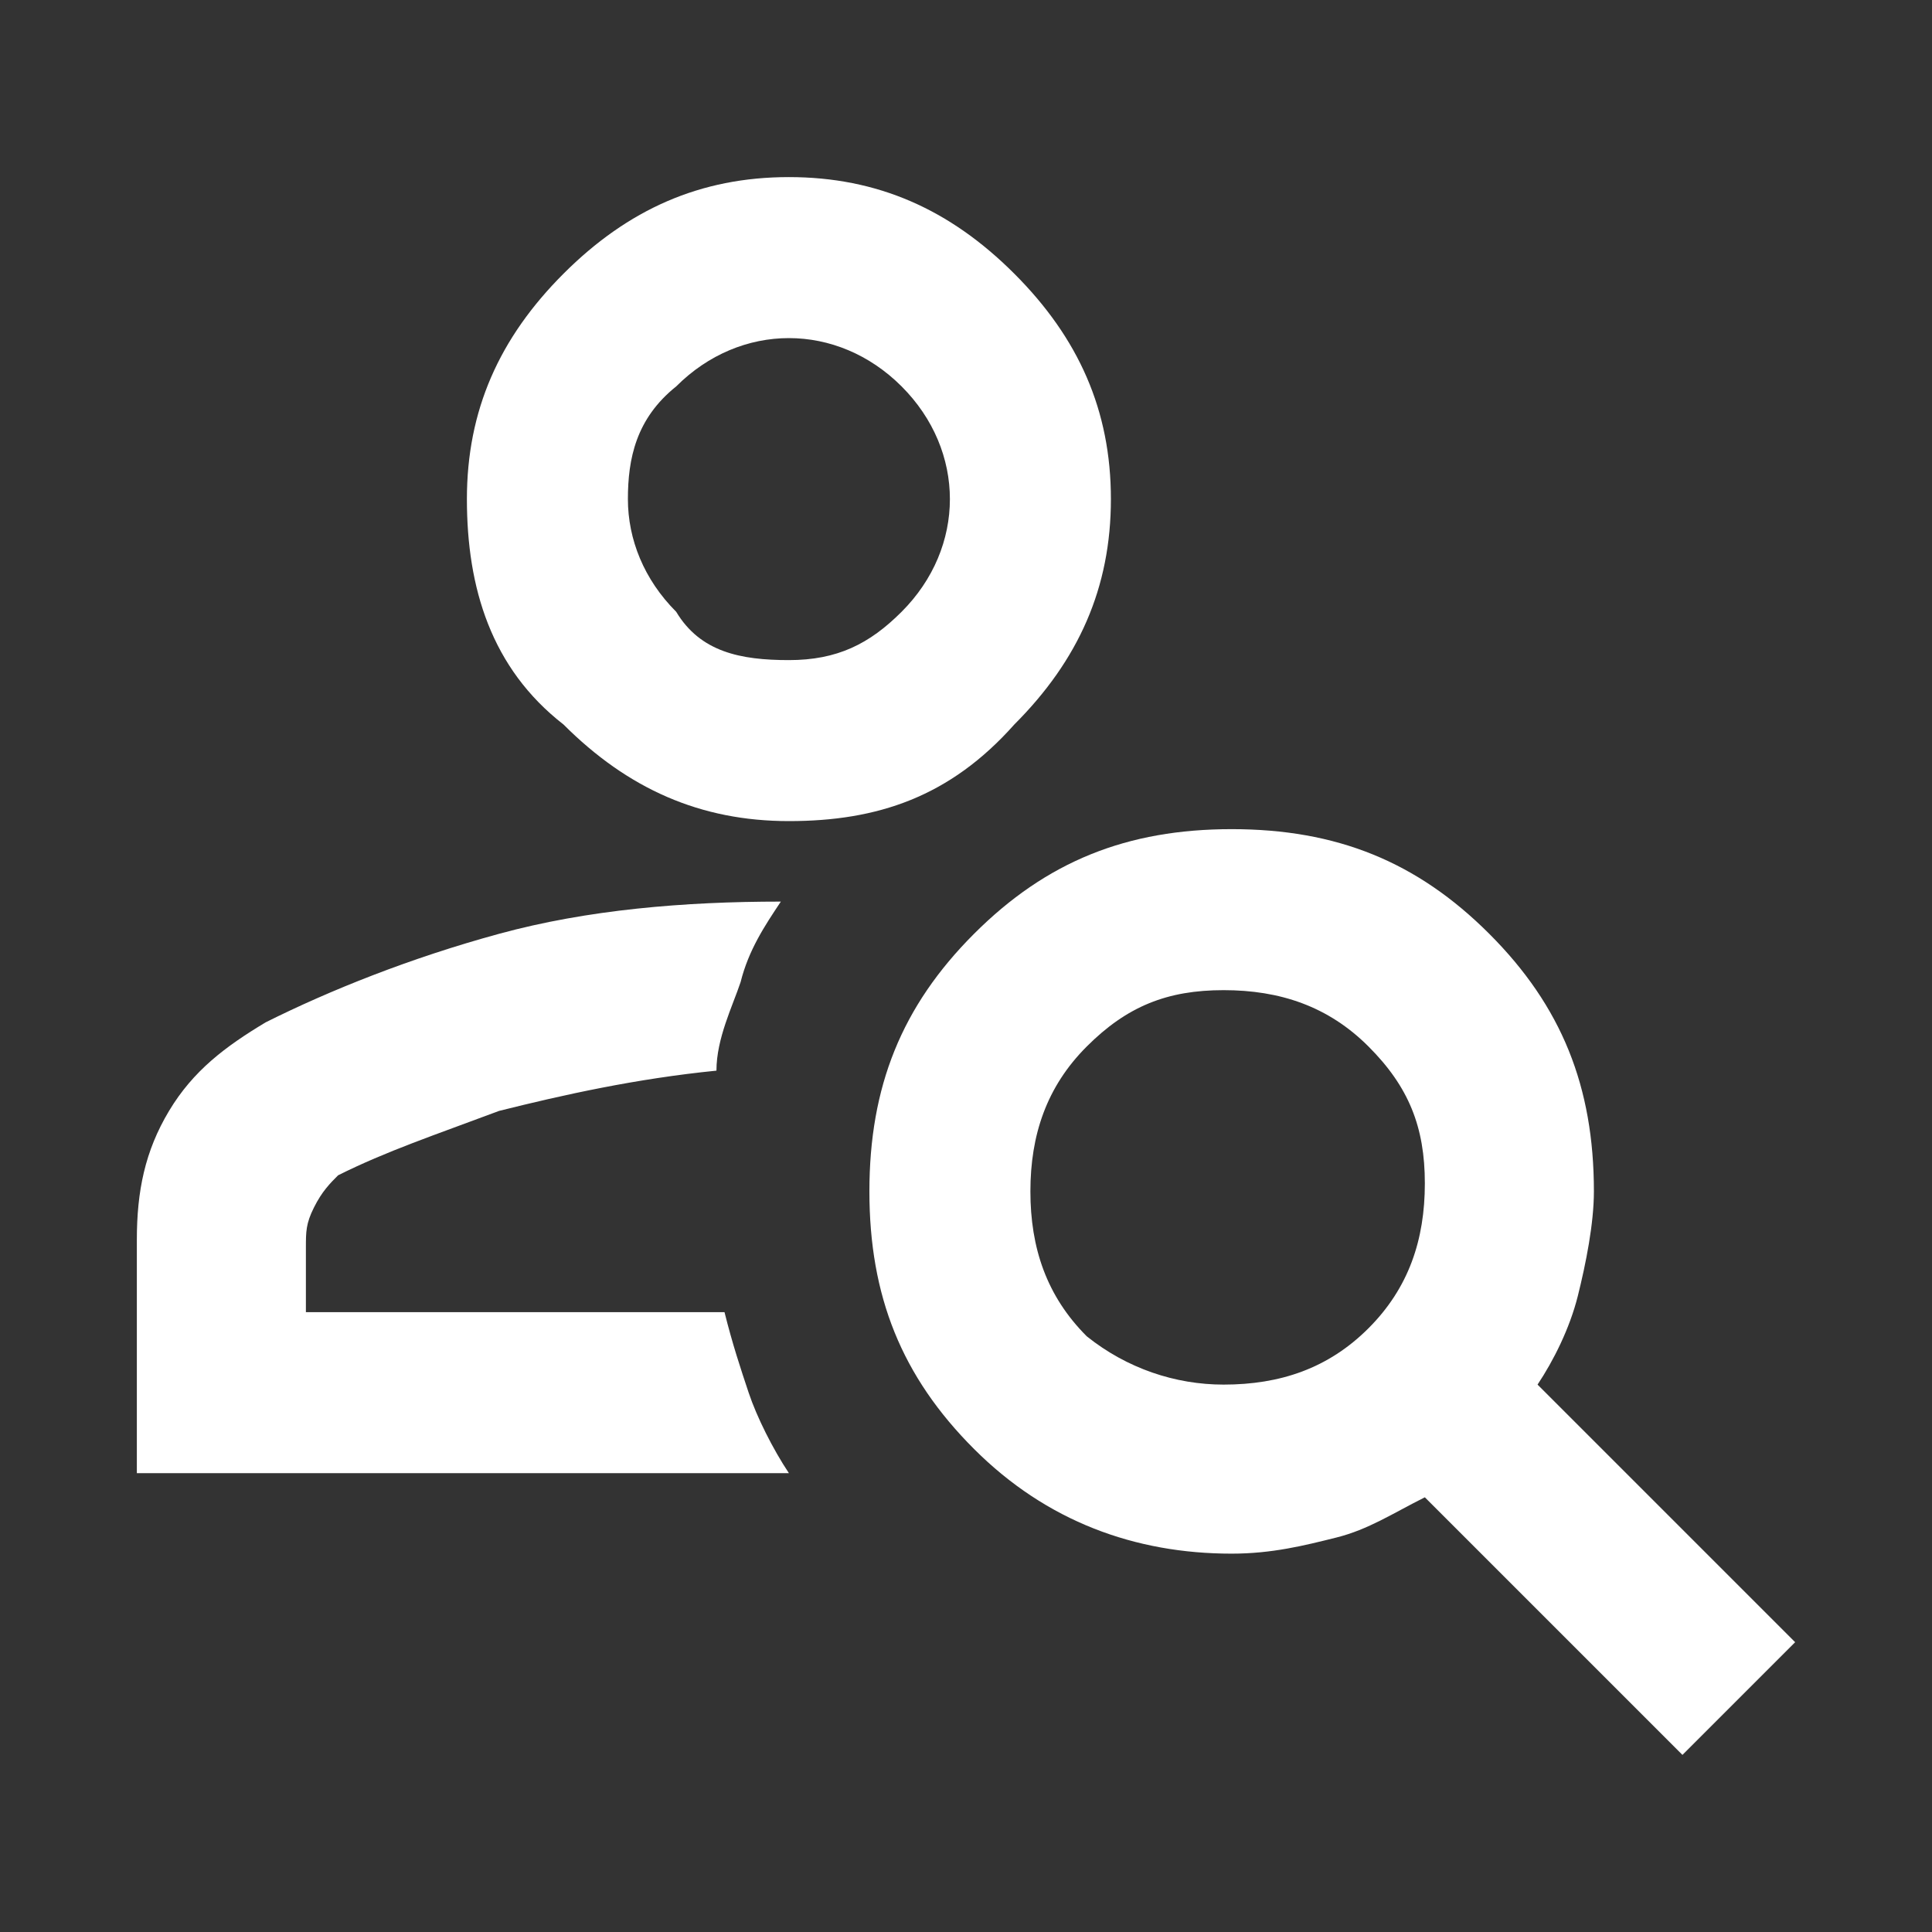 <?xml version="1.0" encoding="utf-8"?>
<!-- Generator: Adobe Illustrator 28.0.0, SVG Export Plug-In . SVG Version: 6.00 Build 0)  -->
<svg version="1.1" id="Layer_1" xmlns="http://www.w3.org/2000/svg" xmlns:xlink="http://www.w3.org/1999/xlink" x="0px" y="0px"
	 viewBox="0 0 24 24" style="enable-background:new 0 0 24 24;" xml:space="preserve">
<rect x="0" y="0" width="24" height="24" fill="#333333" stroke="none"/>
<style type="text/css">
	.st0{fill:#FFFFFF;}
</style>
<path class="st0" d="M9.8,10.2c-1.1,0-2-0.4-2.8-1.2C6.1,8.3,5.8,7.3,5.8,6.2s0.4-2,1.2-2.8s1.7-1.2,2.8-1.2s2,0.4,2.8,1.2
	s1.2,1.7,1.2,2.8s-0.4,2-1.2,2.8C11.8,9.9,10.9,10.2,9.8,10.2z M9.8,8.2c0.6,0,1-0.2,1.4-0.6c0.4-0.4,0.6-0.9,0.6-1.4
	s-0.2-1-0.6-1.4c-0.4-0.4-0.9-0.6-1.4-0.6s-1,0.2-1.4,0.6C7.9,5.2,7.8,5.7,7.8,6.2s0.2,1,0.6,1.4C8.7,8.1,9.2,8.2,9.8,8.2z
	 M20.9,21.8l-3.2-3.2c-0.4,0.2-0.7,0.4-1.1,0.5c-0.4,0.1-0.8,0.2-1.3,0.2c-1.2,0-2.3-0.4-3.2-1.3s-1.3-1.9-1.3-3.2s0.4-2.3,1.3-3.2
	s1.9-1.3,3.2-1.3s2.3,0.4,3.2,1.3s1.3,1.9,1.3,3.2c0,0.4-0.1,0.9-0.2,1.3c-0.1,0.4-0.3,0.8-0.5,1.1l3.2,3.2L20.9,21.8z M15.2,17.2
	c0.7,0,1.3-0.2,1.8-0.7c0.5-0.5,0.7-1.1,0.7-1.8S17.5,13.5,17,13c-0.5-0.5-1.1-0.7-1.8-0.7S14,12.5,13.5,13
	c-0.5,0.5-0.7,1.1-0.7,1.8s0.2,1.3,0.7,1.8C14,17,14.6,17.2,15.2,17.2z M1.7,18.2v-2.8c0-0.6,0.1-1.1,0.4-1.6
	c0.3-0.5,0.7-0.8,1.2-1.1c0.8-0.4,1.8-0.8,2.9-1.1s2.3-0.4,3.5-0.4c-0.2,0.3-0.4,0.6-0.5,1c-0.1,0.3-0.3,0.7-0.3,1.1
	c-1,0.1-1.9,0.3-2.7,0.5c-0.8,0.3-1.4,0.5-2,0.8C4.1,14.7,4,14.8,3.9,15c-0.1,0.2-0.1,0.3-0.1,0.5v0.8h5.2c0.1,0.4,0.2,0.7,0.3,1
	c0.1,0.3,0.3,0.7,0.5,1H1.7z"/>
</svg>
